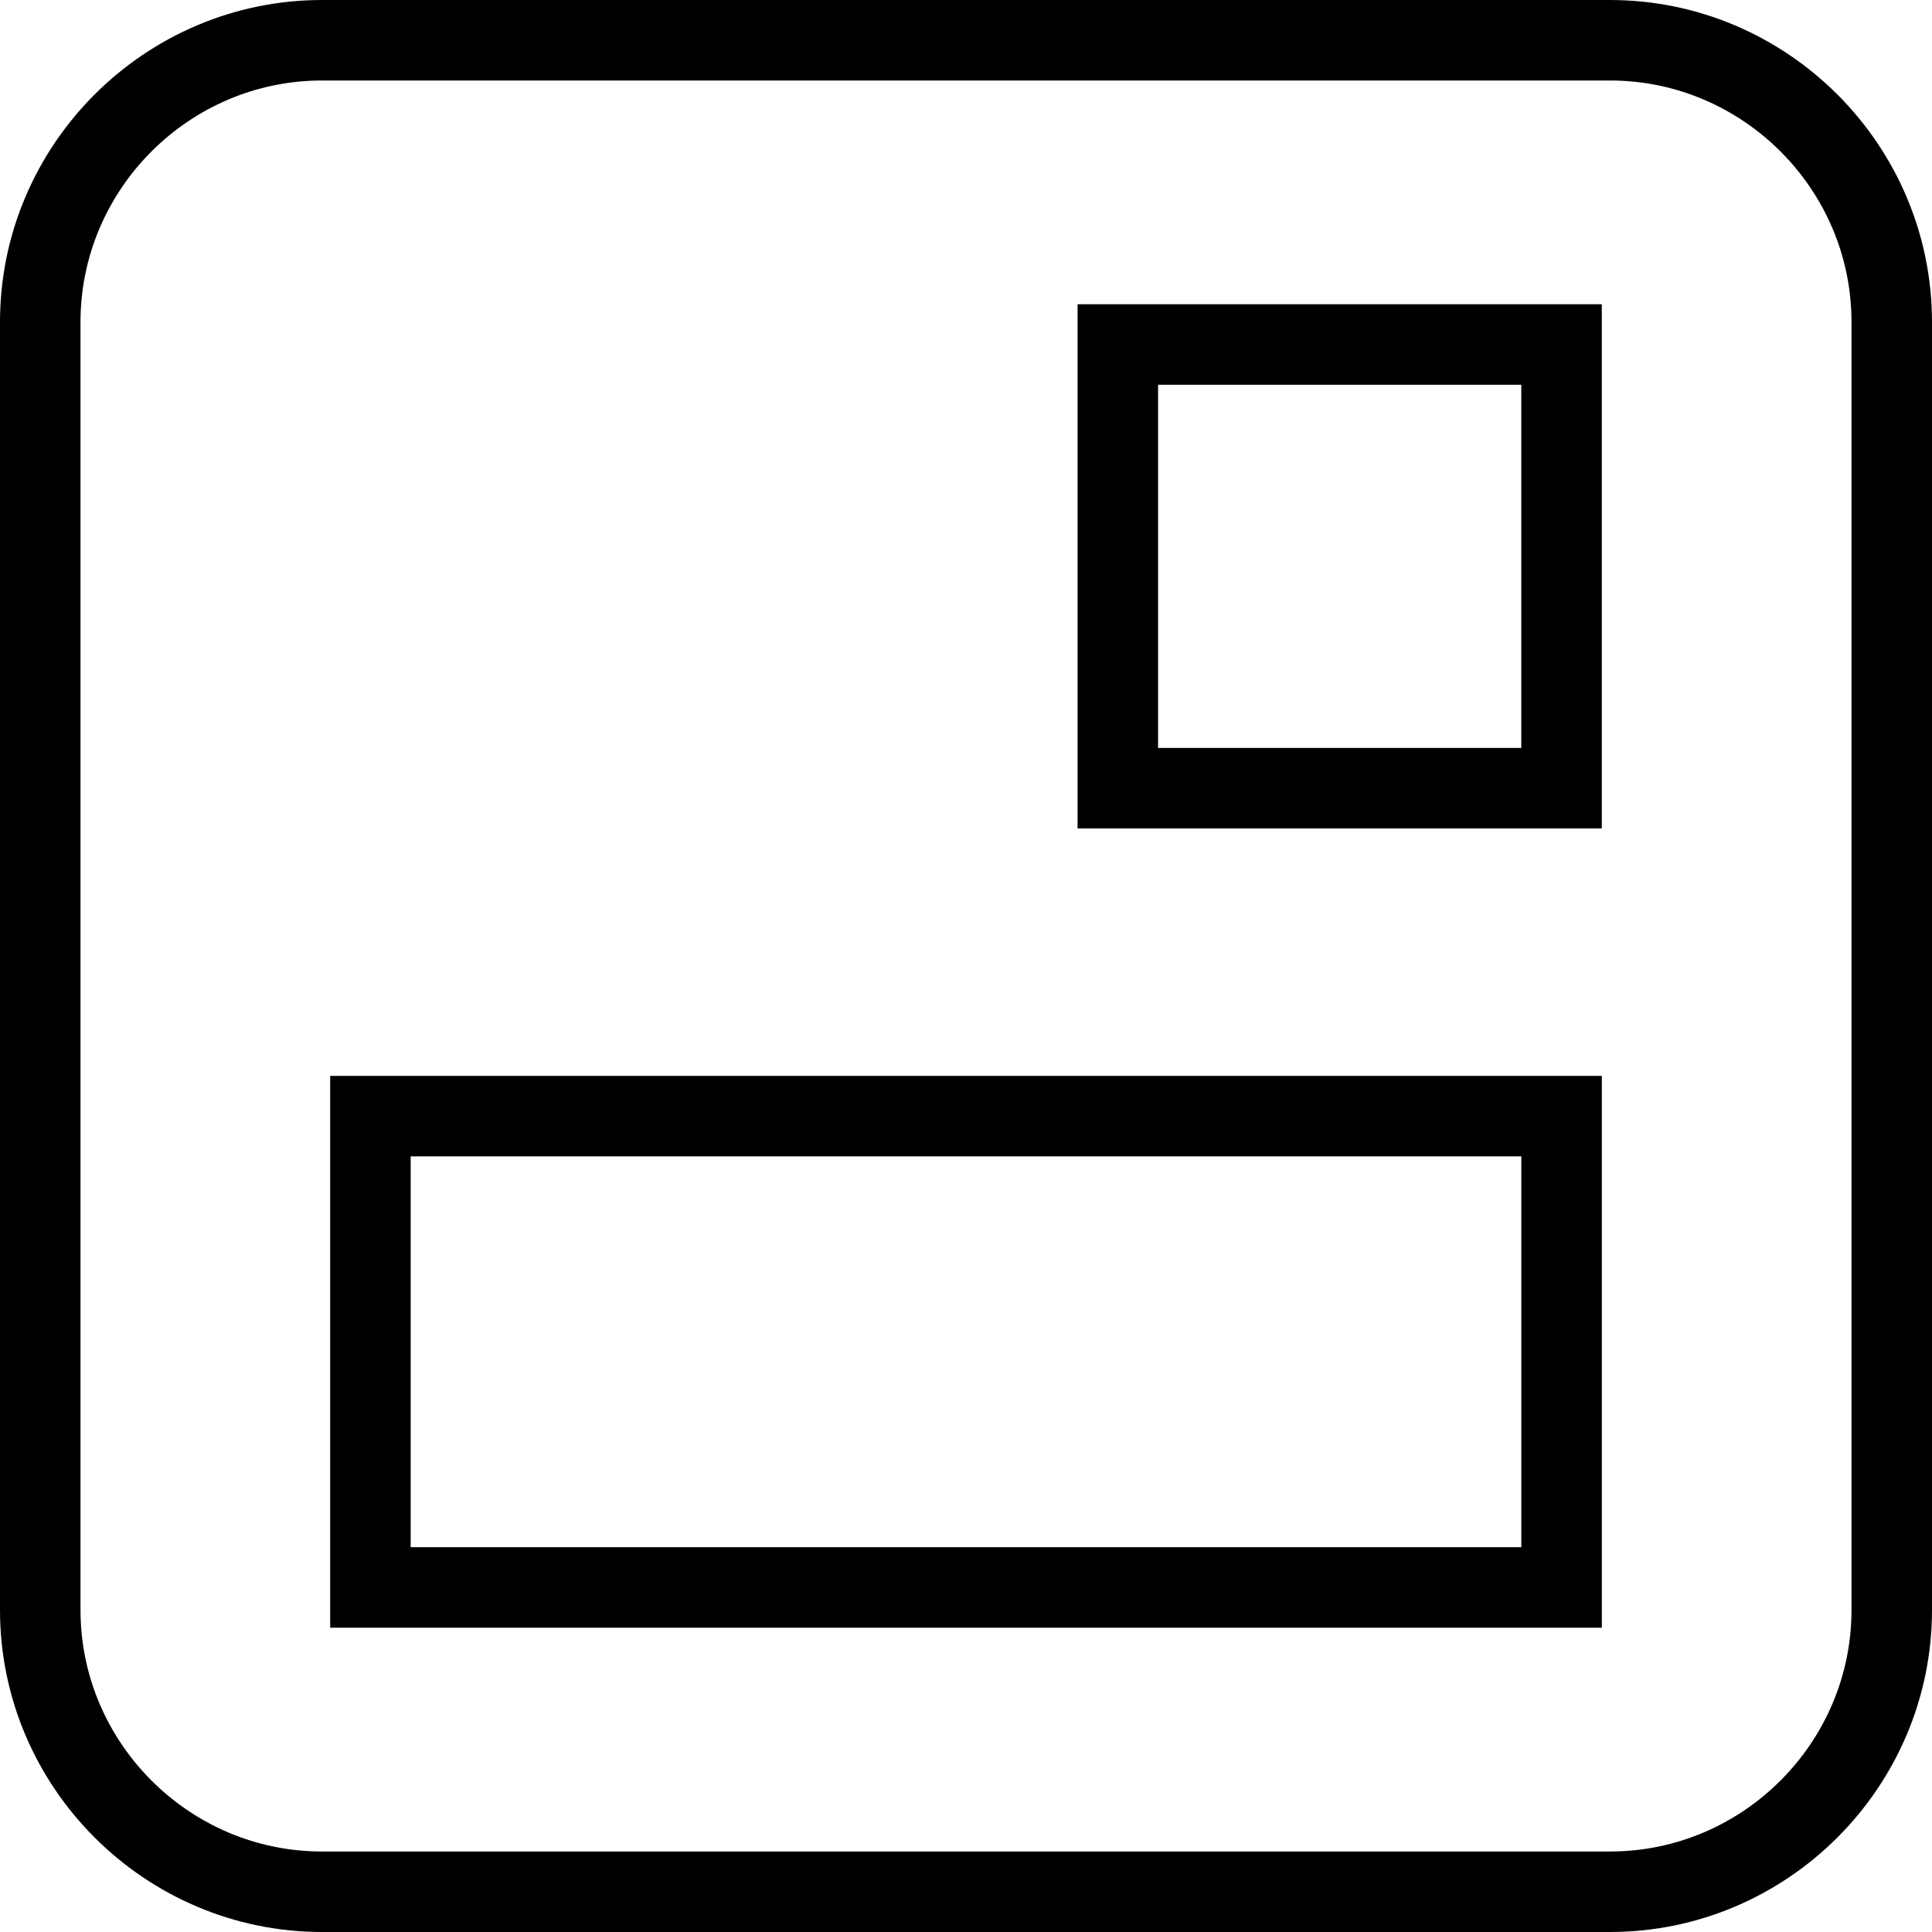 <?xml version="1.0" encoding="utf-8"?>
<!-- Generator: Adobe Illustrator 16.0.0, SVG Export Plug-In . SVG Version: 6.00 Build 0)  -->
<!DOCTYPE svg PUBLIC "-//W3C//DTD SVG 1.1//EN" "http://www.w3.org/Graphics/SVG/1.1/DTD/svg11.dtd">
<svg version="1.1" id="Layer_1" xmlns="http://www.w3.org/2000/svg" xmlns:xlink="http://www.w3.org/1999/xlink" x="0px" y="0px"
	 width="48px" height="48px" viewBox="0 0 48 48" enable-background="new 0 0 48 48" xml:space="preserve">
<g>
	<g>
		<path fill="none" stroke="#000000" stroke-width="2" stroke-miterlimit="10" d="M8,47c-3.85,0-7-3.15-7-7V8c0-3.85,3.15-7,7-7h32
			c3.85,0,7,3.15,7,7v32c0,3.85-3.15,7-7,7H8z"/>
	</g>
	<rect x="9.203" y="27.73" fill="none" stroke="#000000" stroke-width="2" stroke-miterlimit="10" width="29.594" height="11.71"/>
	
		<rect x="27.772" y="8.559" fill="none" stroke="#000000" stroke-width="2" stroke-miterlimit="10" width="11.024" height="11.023"/>
</g>
</svg>
